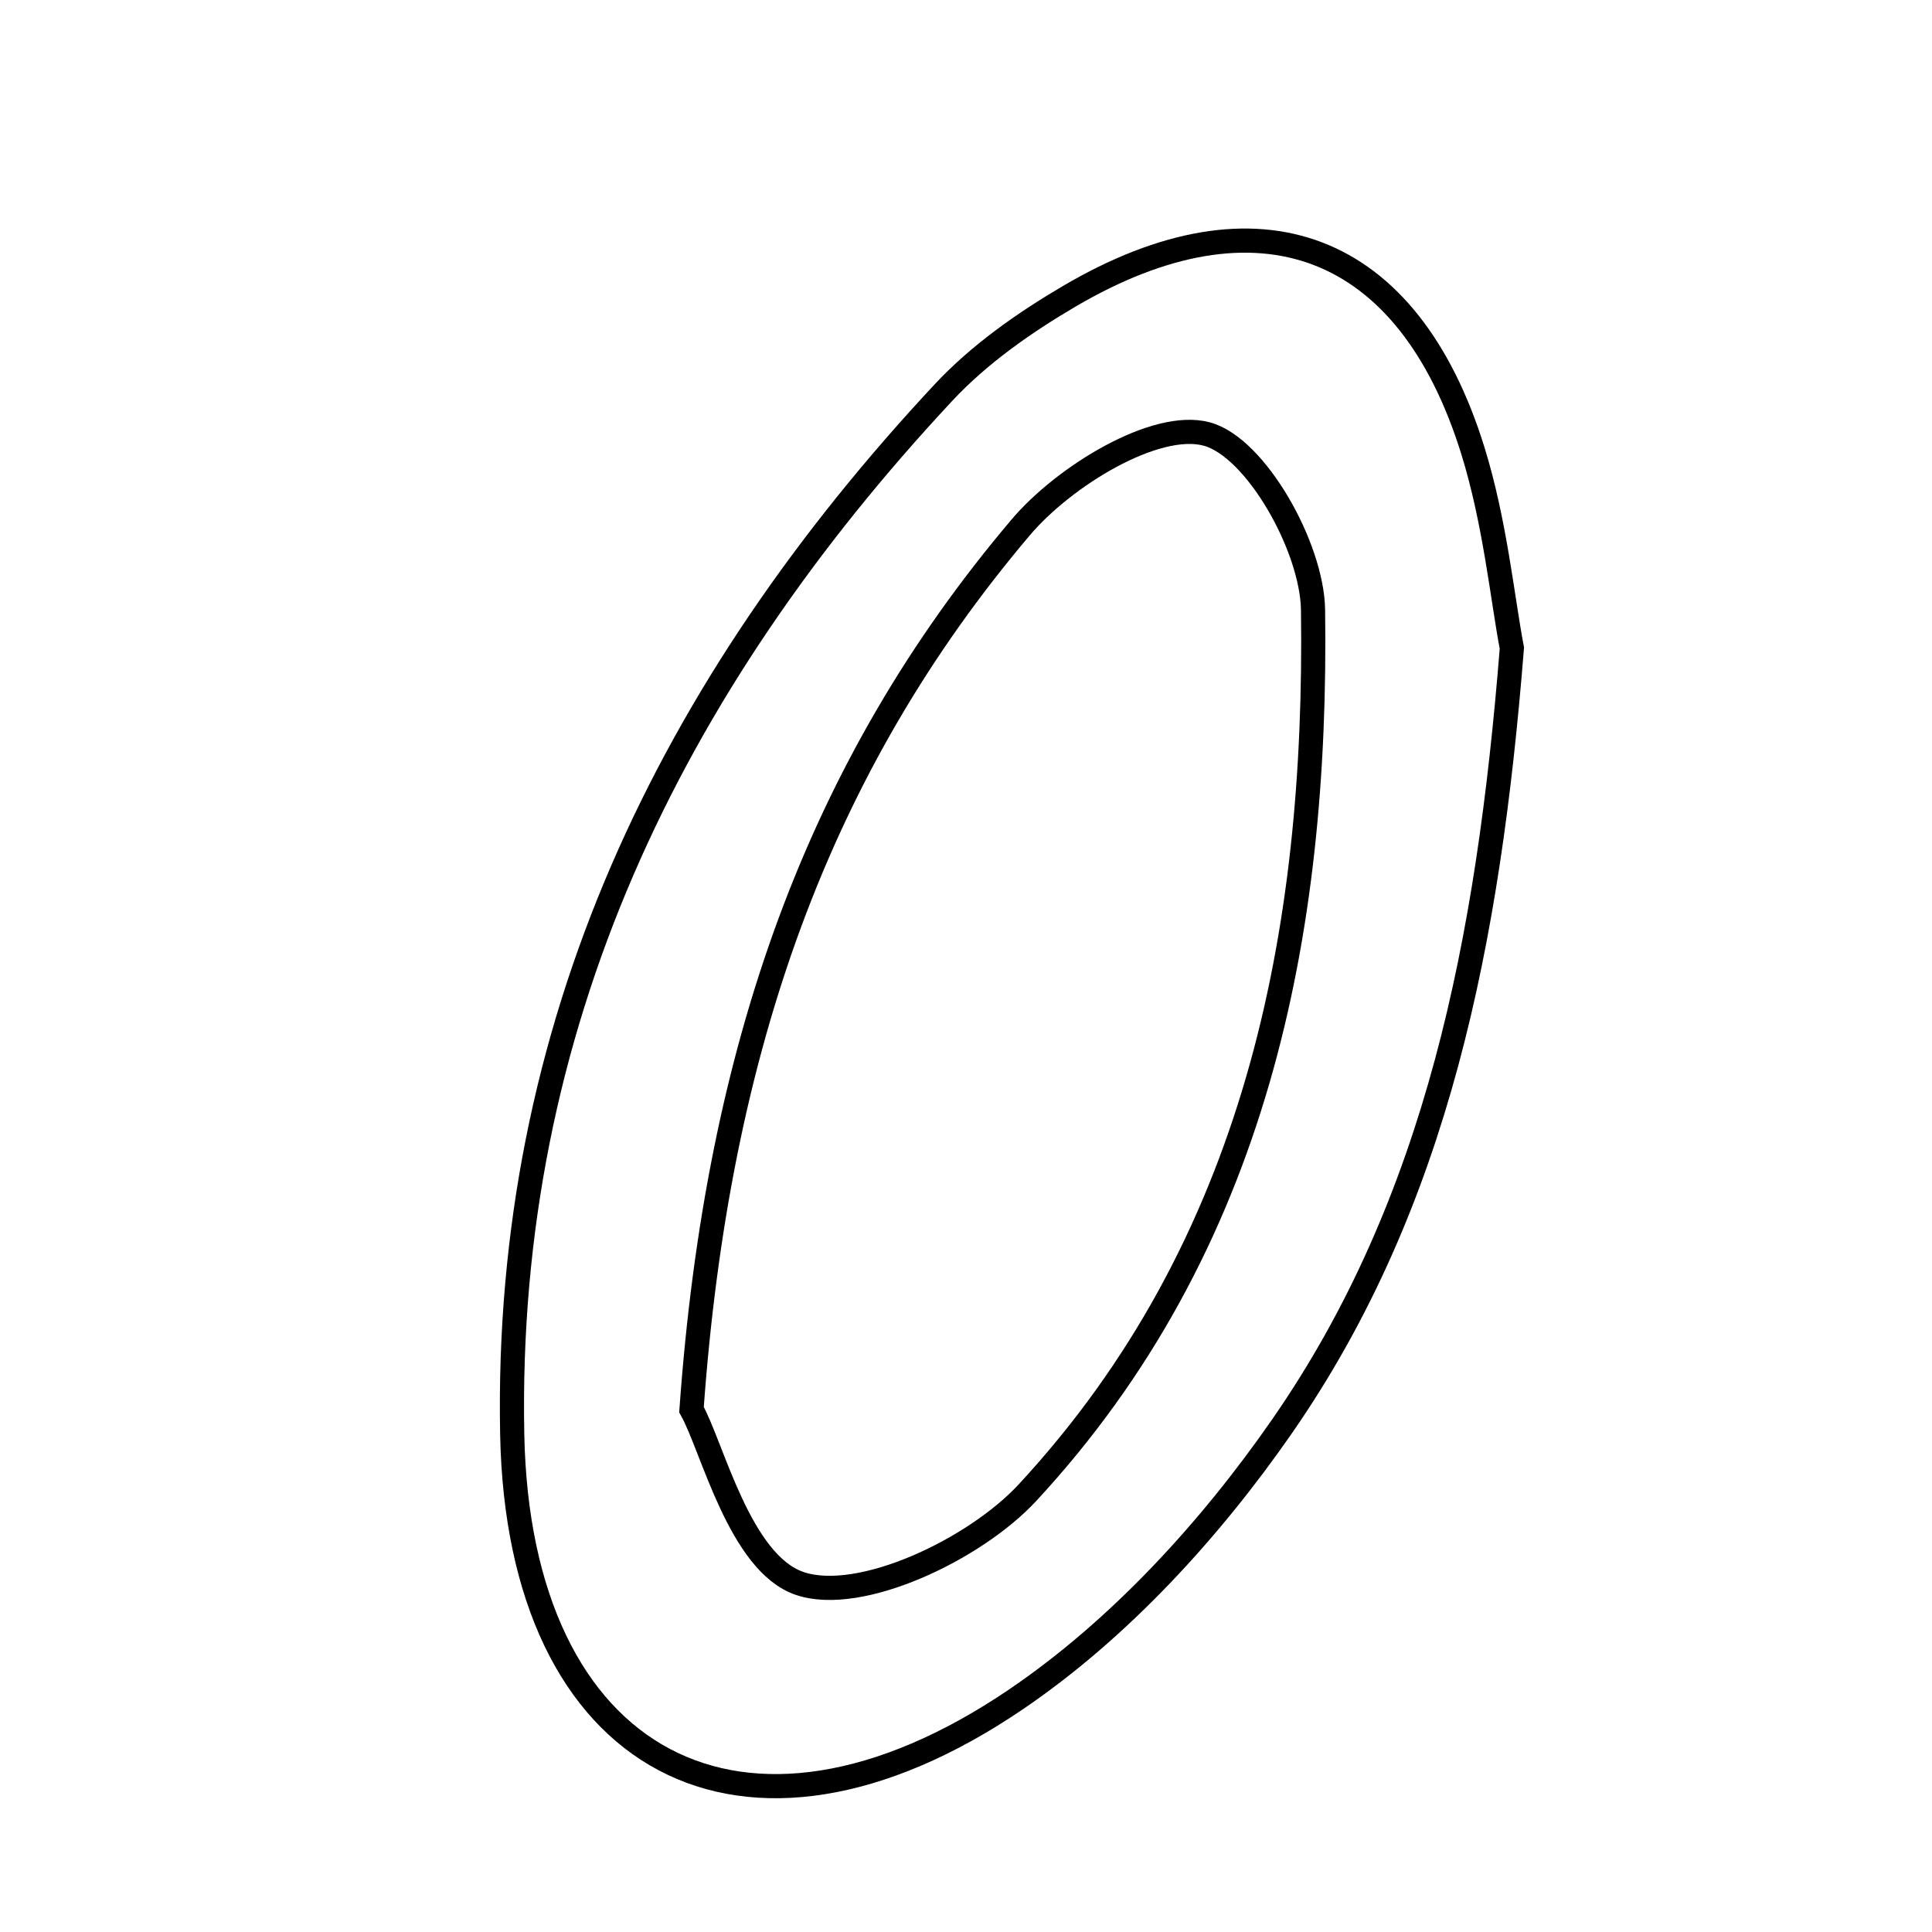 <svg xmlns="http://www.w3.org/2000/svg" viewBox="0.0 0.0 24.0 24.0" height="200px" width="200px"><path fill="none" stroke="black" stroke-width=".3" stroke-opacity="1.0"  filling="0" d="M13.282 3.681 C15.628 2.302 17.493 3.005 18.297 5.6 C18.572 6.486 18.663 7.43 18.781 8.051 C18.49 11.694 17.856 14.934 15.929 17.714 C15.036 19.002 13.903 20.241 12.615 21.114 C9.235 23.405 6.443 21.905 6.363 17.821 C6.263 12.75 8.323 8.518 11.72 4.877 C12.162 4.403 12.72 4.011 13.282 3.681"></path>
<path fill="none" stroke="black" stroke-width=".3" stroke-opacity="1.0"  filling="0" d="M14.989 5.391 C15.601 5.554 16.3 6.798 16.311 7.576 C16.367 11.603 15.606 15.474 12.763 18.543 C12.108 19.25 10.682 19.926 9.933 19.67 C9.188 19.416 8.849 17.972 8.59 17.511 C8.912 13.003 10.175 9.508 12.679 6.552 C13.218 5.915 14.352 5.221 14.989 5.391"></path></svg>
